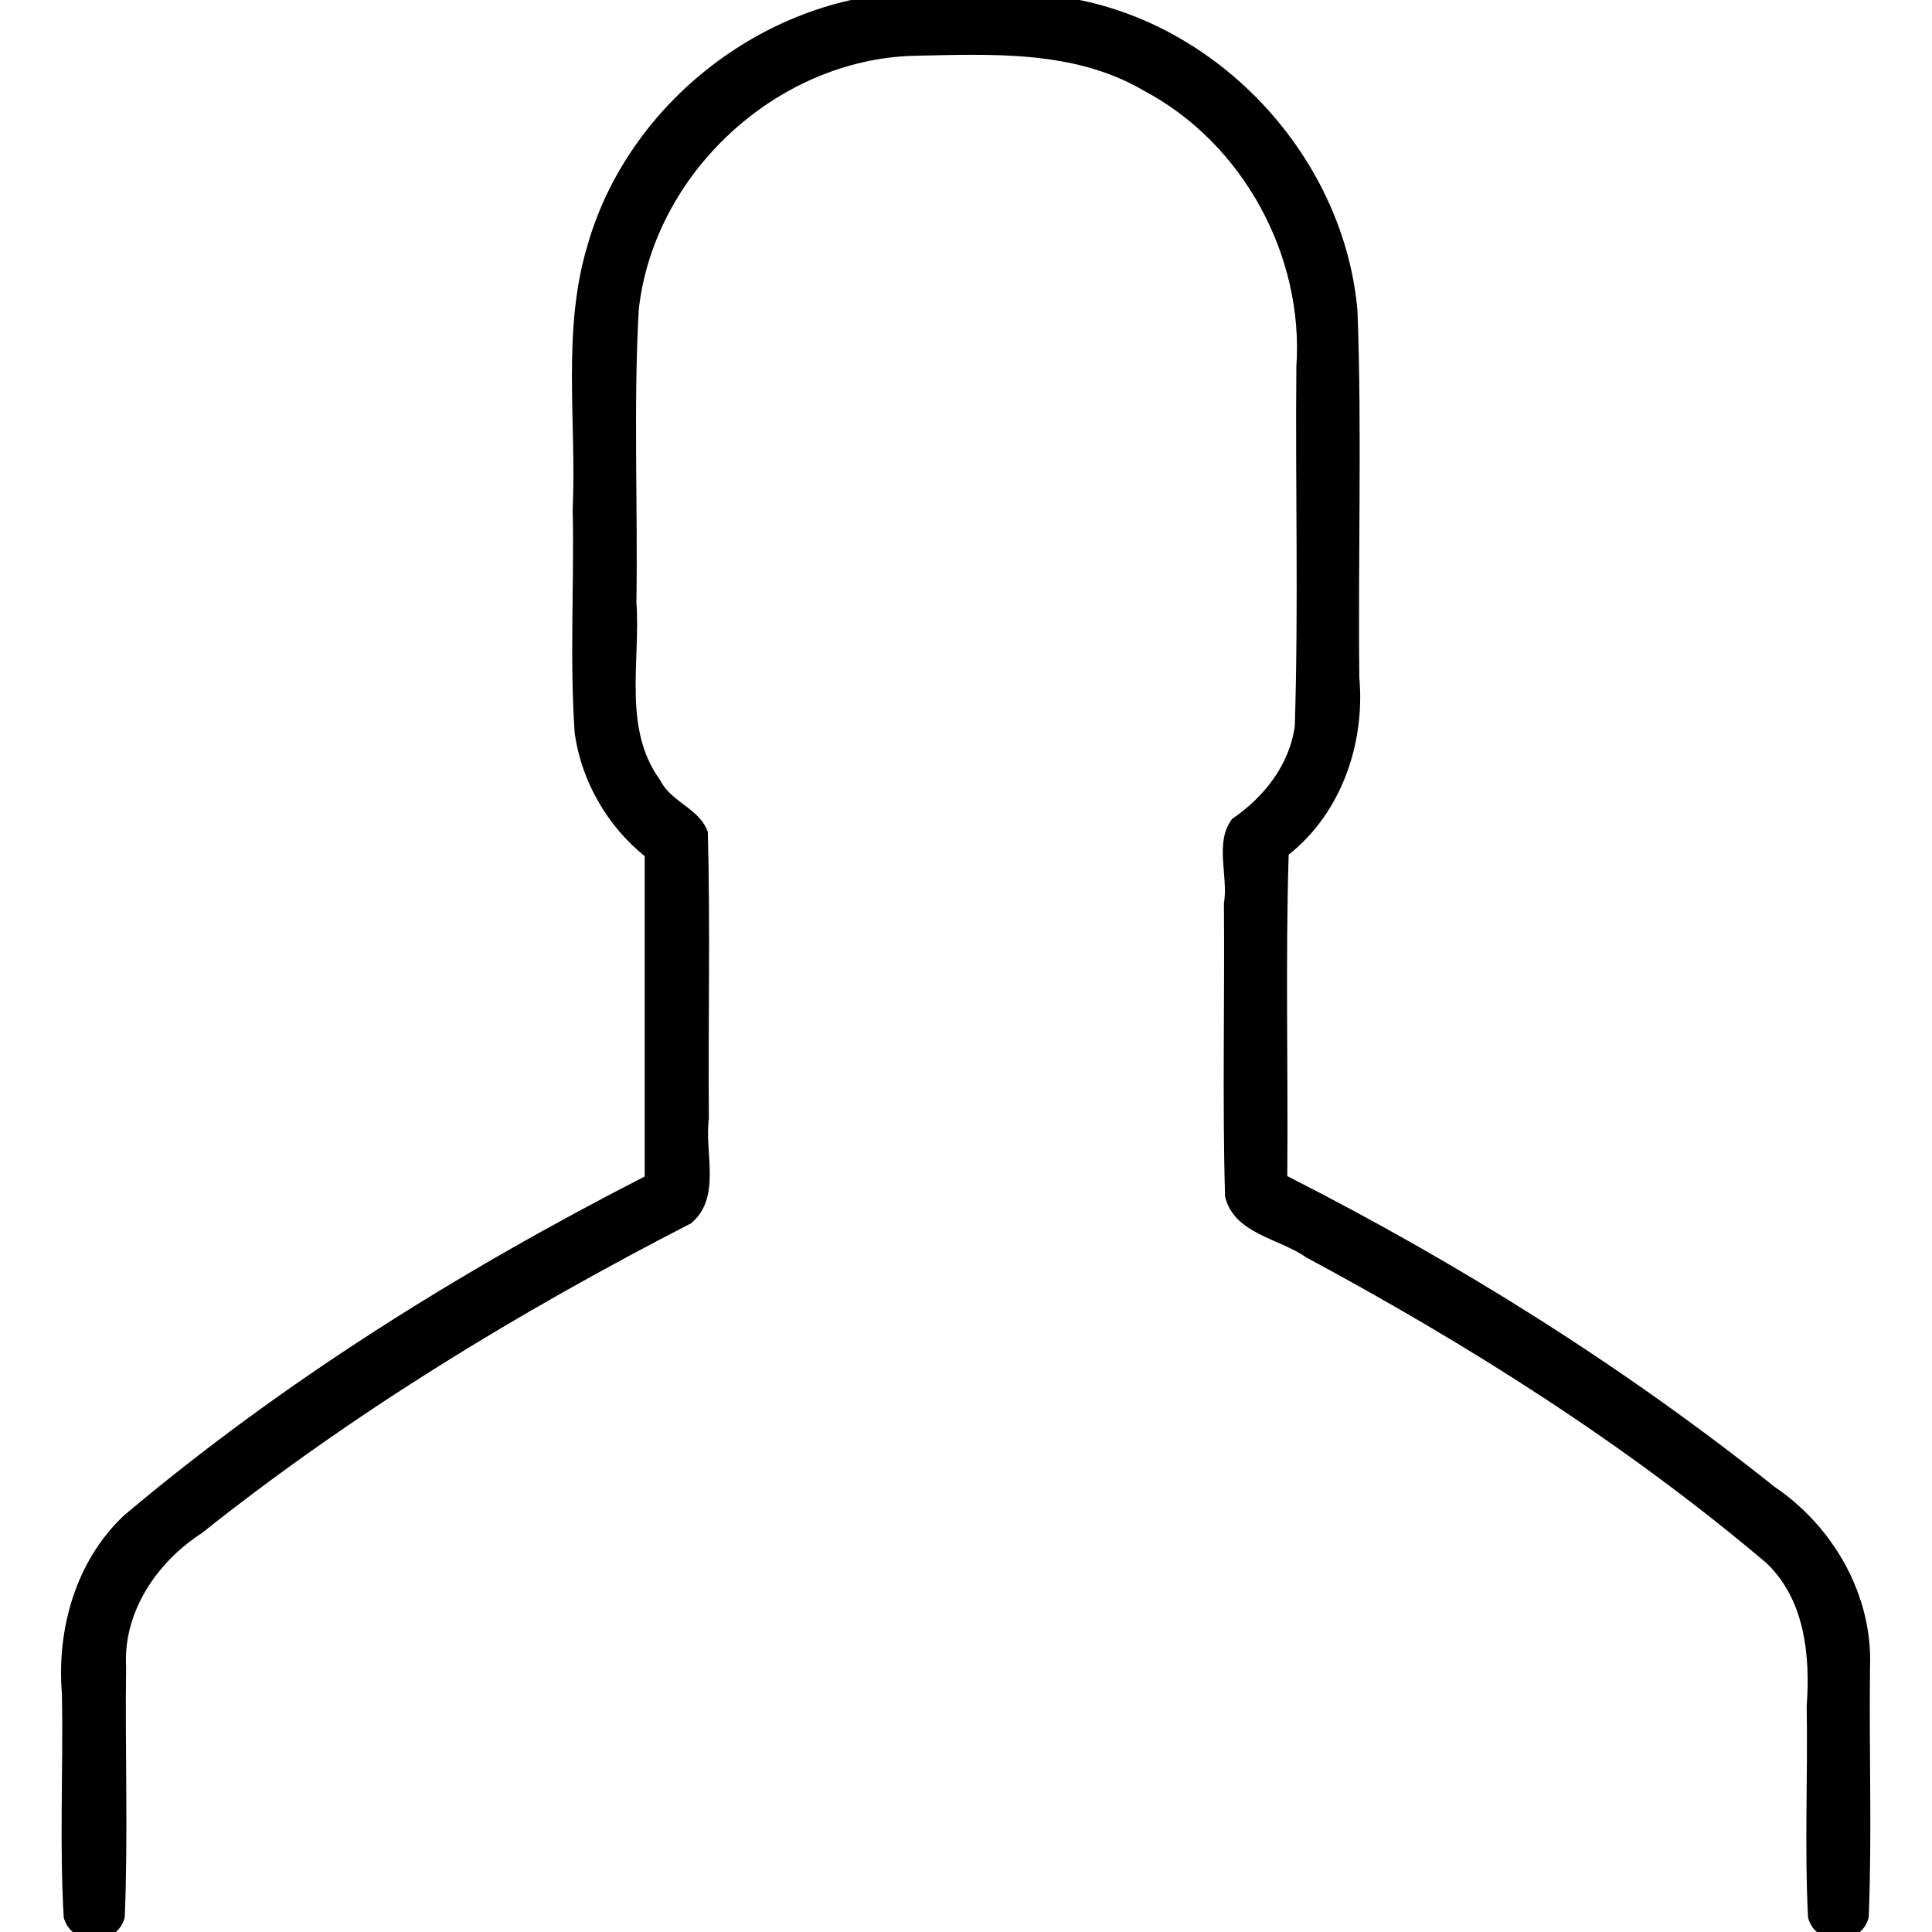 <?xml version="1.0" encoding="UTF-8" standalone="no"?>
<!-- Generator: Adobe Illustrator 19.0.0, SVG Export Plug-In . SVG Version: 6.00 Build 0)  -->

<svg
   xmlns:dc="http://purl.org/dc/elements/1.1/"
   xmlns:cc="http://creativecommons.org/ns#"
   xmlns:rdf="http://www.w3.org/1999/02/22-rdf-syntax-ns#"
   xmlns:svg="http://www.w3.org/2000/svg"
   xmlns="http://www.w3.org/2000/svg"
   xmlns:sodipodi="http://sodipodi.sourceforge.net/DTD/sodipodi-0.dtd"
   xmlns:inkscape="http://www.inkscape.org/namespaces/inkscape"
   version="1.1"
   id="Layer_1"
   x="0px"
   y="0px"
   viewBox="0 0 488 488"
   style="enable-background:new 0 0 488 488;"
   xml:space="preserve"
   inkscape:version="0.91 r13725"
   sodipodi:docname="profile.svg"><defs
     id="defs41" /><sodipodi:namedview
     pagecolor="#ffffff"
     bordercolor="#666666"
     borderopacity="1"
     objecttolerance="10"
     gridtolerance="10"
     guidetolerance="10"
     inkscape:pageopacity="0"
     inkscape:pageshadow="2"
     inkscape:window-width="1103"
     inkscape:window-height="758"
     id="namedview39"
     showgrid="false"
     inkscape:zoom="0.48360656"
     inkscape:cx="244"
     inkscape:cy="244"
     inkscape:window-x="0"
     inkscape:window-y="0"
     inkscape:window-maximized="0"
     inkscape:current-layer="g5" /><g
     id="g3"><g
       id="g5"><path
         d="m 231.967,-1.971 c -37.818,0.385 -73.225,27.608 -83.573,63.937 -6.509,21.604 -2.727,44.467 -3.743,66.634 0.42,18.878 -0.797,37.84 0.516,56.674 1.726,12.064 8.199,23.343 17.684,30.982 0,26.969 0,53.939 0,80.908 -46.609,23.867 -91.44,51.811 -131.52,85.609 C 19.098,394.251 14.257,411.6 15.65,428 c 0.34,18.766 -0.655,37.687 0.451,56.365 1.966,7.375 13.612,7.412 15.412,-0.086 0.86,-21.019 0.056,-42.203 0.336,-63.279 -0.771,-13.871 7.82,-26.449 19.07,-33.704 38.262,-30.496 80.26,-55.993 123.635,-78.303 7.768,-6.458 3.322,-17.819 4.496,-26.393 -0.2,-24.129 0.382,-48.326 -0.26,-72.418 -1.95,-5.918 -9.302,-7.53 -12.023,-13.109 -9.561,-13.015 -4.939,-30.018 -6.018,-44.904 0.384,-24.627 -0.775,-49.321 0.588,-73.906 3.767,-34.364 34.656,-63.089 69.254,-64.168 19.67,-0.401 40.705,-1.558 58.336,8.811 25.021,13.254 40.451,41.636 38.521,69.719 -0.292,30.221 0.566,60.503 -0.396,90.689 -1.292,9.875 -7.836,18.099 -15.858,23.547 -4.526,6.032 -0.858,14.451 -2.045,21.34 0.214,24.666 -0.412,49.392 0.285,74.023 2.248,9.445 13.634,10.536 20.441,15.348 40.987,22.048 80.736,47.118 116.344,77.268 9.693,9.273 11.062,23.43 10.129,36.088 0.305,17.765 -0.558,35.647 0.336,53.354 1.766,7.495 13.563,7.496 15.328,0 0.86,-21.019 0.056,-42.203 0.336,-63.279 0.667,-18.137 -9.293,-35.418 -24.139,-45.475 -38.112,-30.375 -79.636,-56.389 -123.061,-78.461 0.237,-27.005 -0.475,-54.465 0.355,-81.186 13.334,-10.552 19.338,-28.127 17.844,-44.779 -0.349,-30.875 0.675,-61.798 -0.463,-92.646 C 339.551,40.451 309.205,6.98 271.758,-0.182 258.68,-2.986 245.227,-1.749 231.967,-1.971 Z"
         id="path7"
         inkscape:connector-curvature="0" /></g></g><g
     id="g9" /><g
     id="g11" /><g
     id="g13" /><g
     id="g15" /><g
     id="g17" /><g
     id="g19" /><g
     id="g21" /><g
     id="g23" /><g
     id="g25" /><g
     id="g27" /><g
     id="g29" /><g
     id="g31" /><g
     id="g33" /><g
     id="g35" /><g
     id="g37" /></svg>